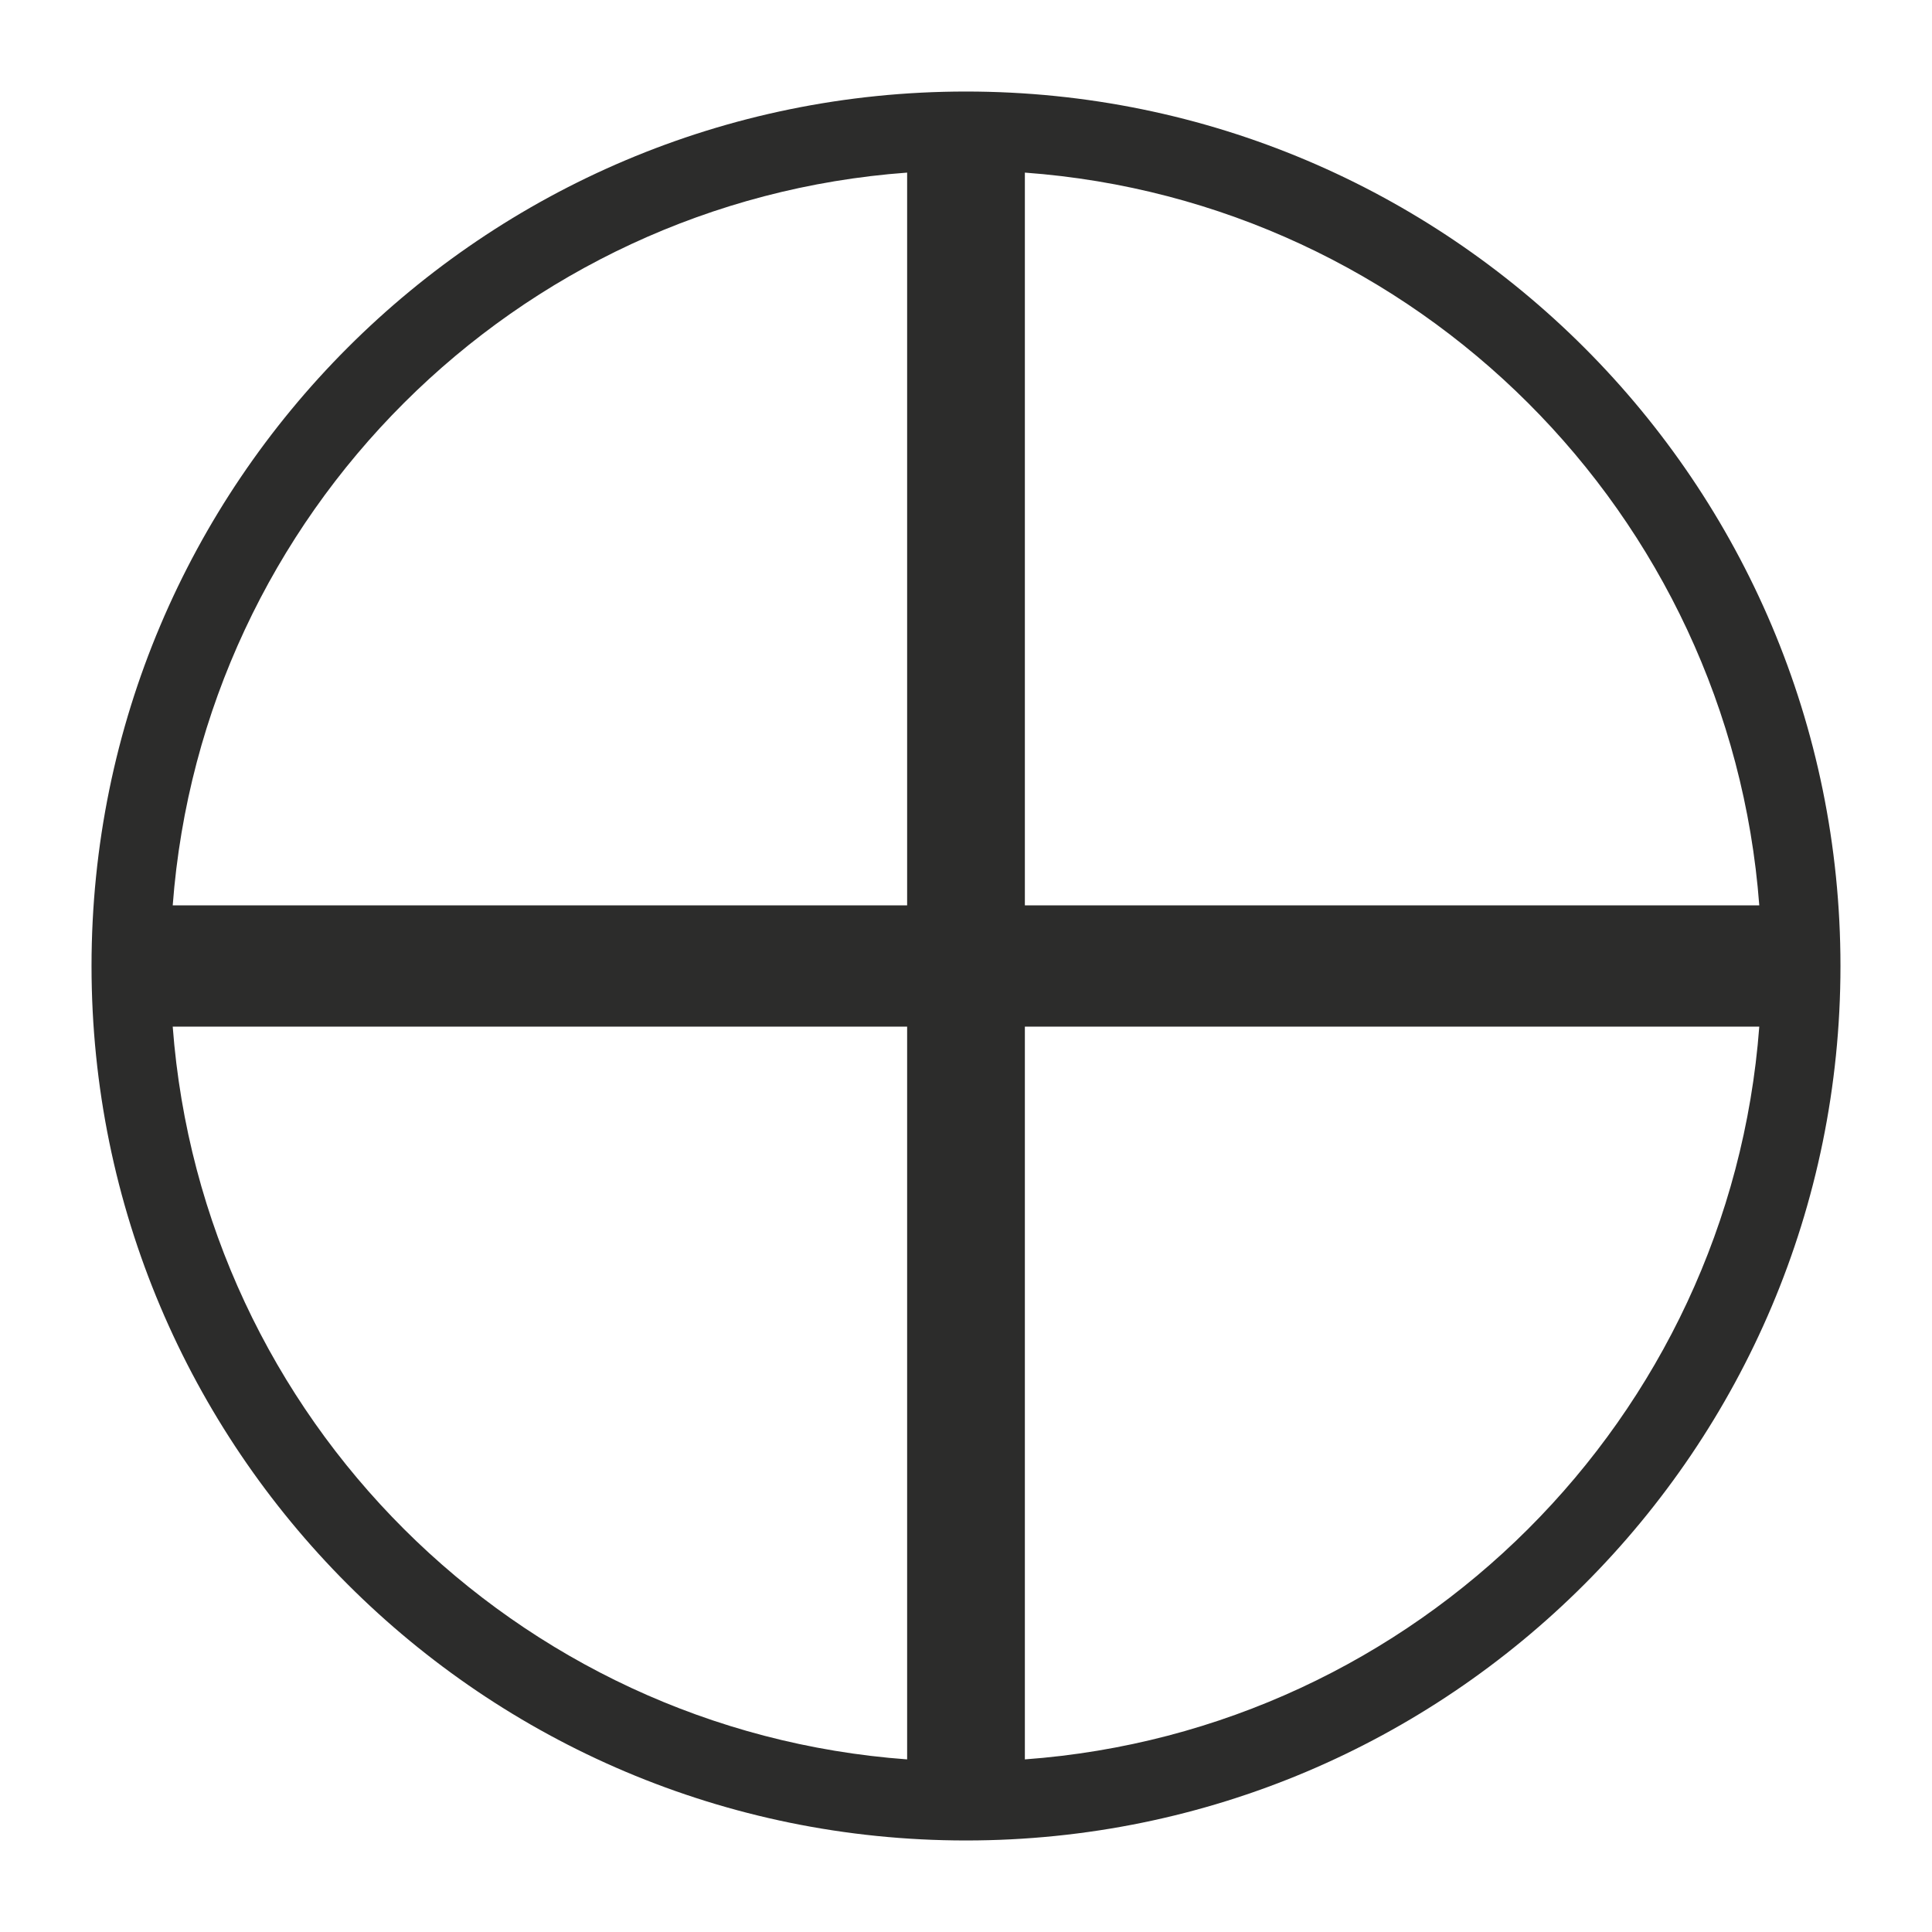 <?xml version="1.0" encoding="UTF-8" standalone="no"?>
<!-- Created with sK1/UniConvertor (http://sk1project.org/) -->

<svg
   xmlns:dc="http://purl.org/dc/elements/1.1/"
   xmlns:cc="http://creativecommons.org/ns#"
   xmlns:rdf="http://www.w3.org/1999/02/22-rdf-syntax-ns#"
   xmlns:svg="http://www.w3.org/2000/svg"
   xmlns="http://www.w3.org/2000/svg"
   xmlns:sodipodi="http://sodipodi.sourceforge.net/DTD/sodipodi-0.dtd"
   xmlns:inkscape="http://www.inkscape.org/namespaces/inkscape"
   width="937.5"
   height="937.5"
   viewBox="0 0 750 750"
   id="svg3069"
   version="1.1"
   inkscape:version="0.48.4 r9939"
   sodipodi:docname="marca altimetrica.cdr"
   style="fill-rule:evenodd">
  <defs
     id="defs3079" />
  <sodipodi:namedview
     pagecolor="#ffffff"
     bordercolor="#666666"
     borderopacity="1"
     objecttolerance="10"
     gridtolerance="10"
     guidetolerance="10"
     inkscape:pageopacity="0"
     inkscape:pageshadow="2"
     inkscape:window-width="640"
     inkscape:window-height="480"
     id="namedview3077"
     showgrid="false"
     inkscape:document-units="pt"
     units="pt"
     inkscape:zoom="0.22425732"
     inkscape:cx="372.04749"
     inkscape:cy="526.18127"
     inkscape:window-x="0"
     inkscape:window-y="0"
     inkscape:window-maximized="0"
     inkscape:current-layer="svg3069" />
  <g
     id="g3071"
     transform="translate(0,-91.89)">
    <g
       id="g3073">
      <path
         style="fill:#2c2c2b;stroke:none"
         d="m 375,127.423 c 187.483,0 339.466,151.984 339.466,339.467 C 714.466,654.373 562.483,806.357 375,806.357 187.517,806.357 35.533,654.373 35.533,466.89 35.533,279.407 187.517,127.423 375,127.423 z m -307.95,315.926 285.099,0 0,-284.453 C 200.031,170.023 78.509,291.323 67.05,443.349 z M 397.85,158.896 l 0,284.453 285.1,0 C 671.49,291.323 549.969,170.023 397.85,158.896 z m 285.1,331.535 -285.1,0 0,284.452 C 549.969,763.757 671.491,642.457 682.95,490.431 z m -330.801,284.452 0,-284.452 -285.099,0 C 78.509,642.457 200.03,763.757 352.149,774.883 z"
         id="path3075"
         inkscape:connector-curvature="0" />
    </g>
  </g>
</svg>
